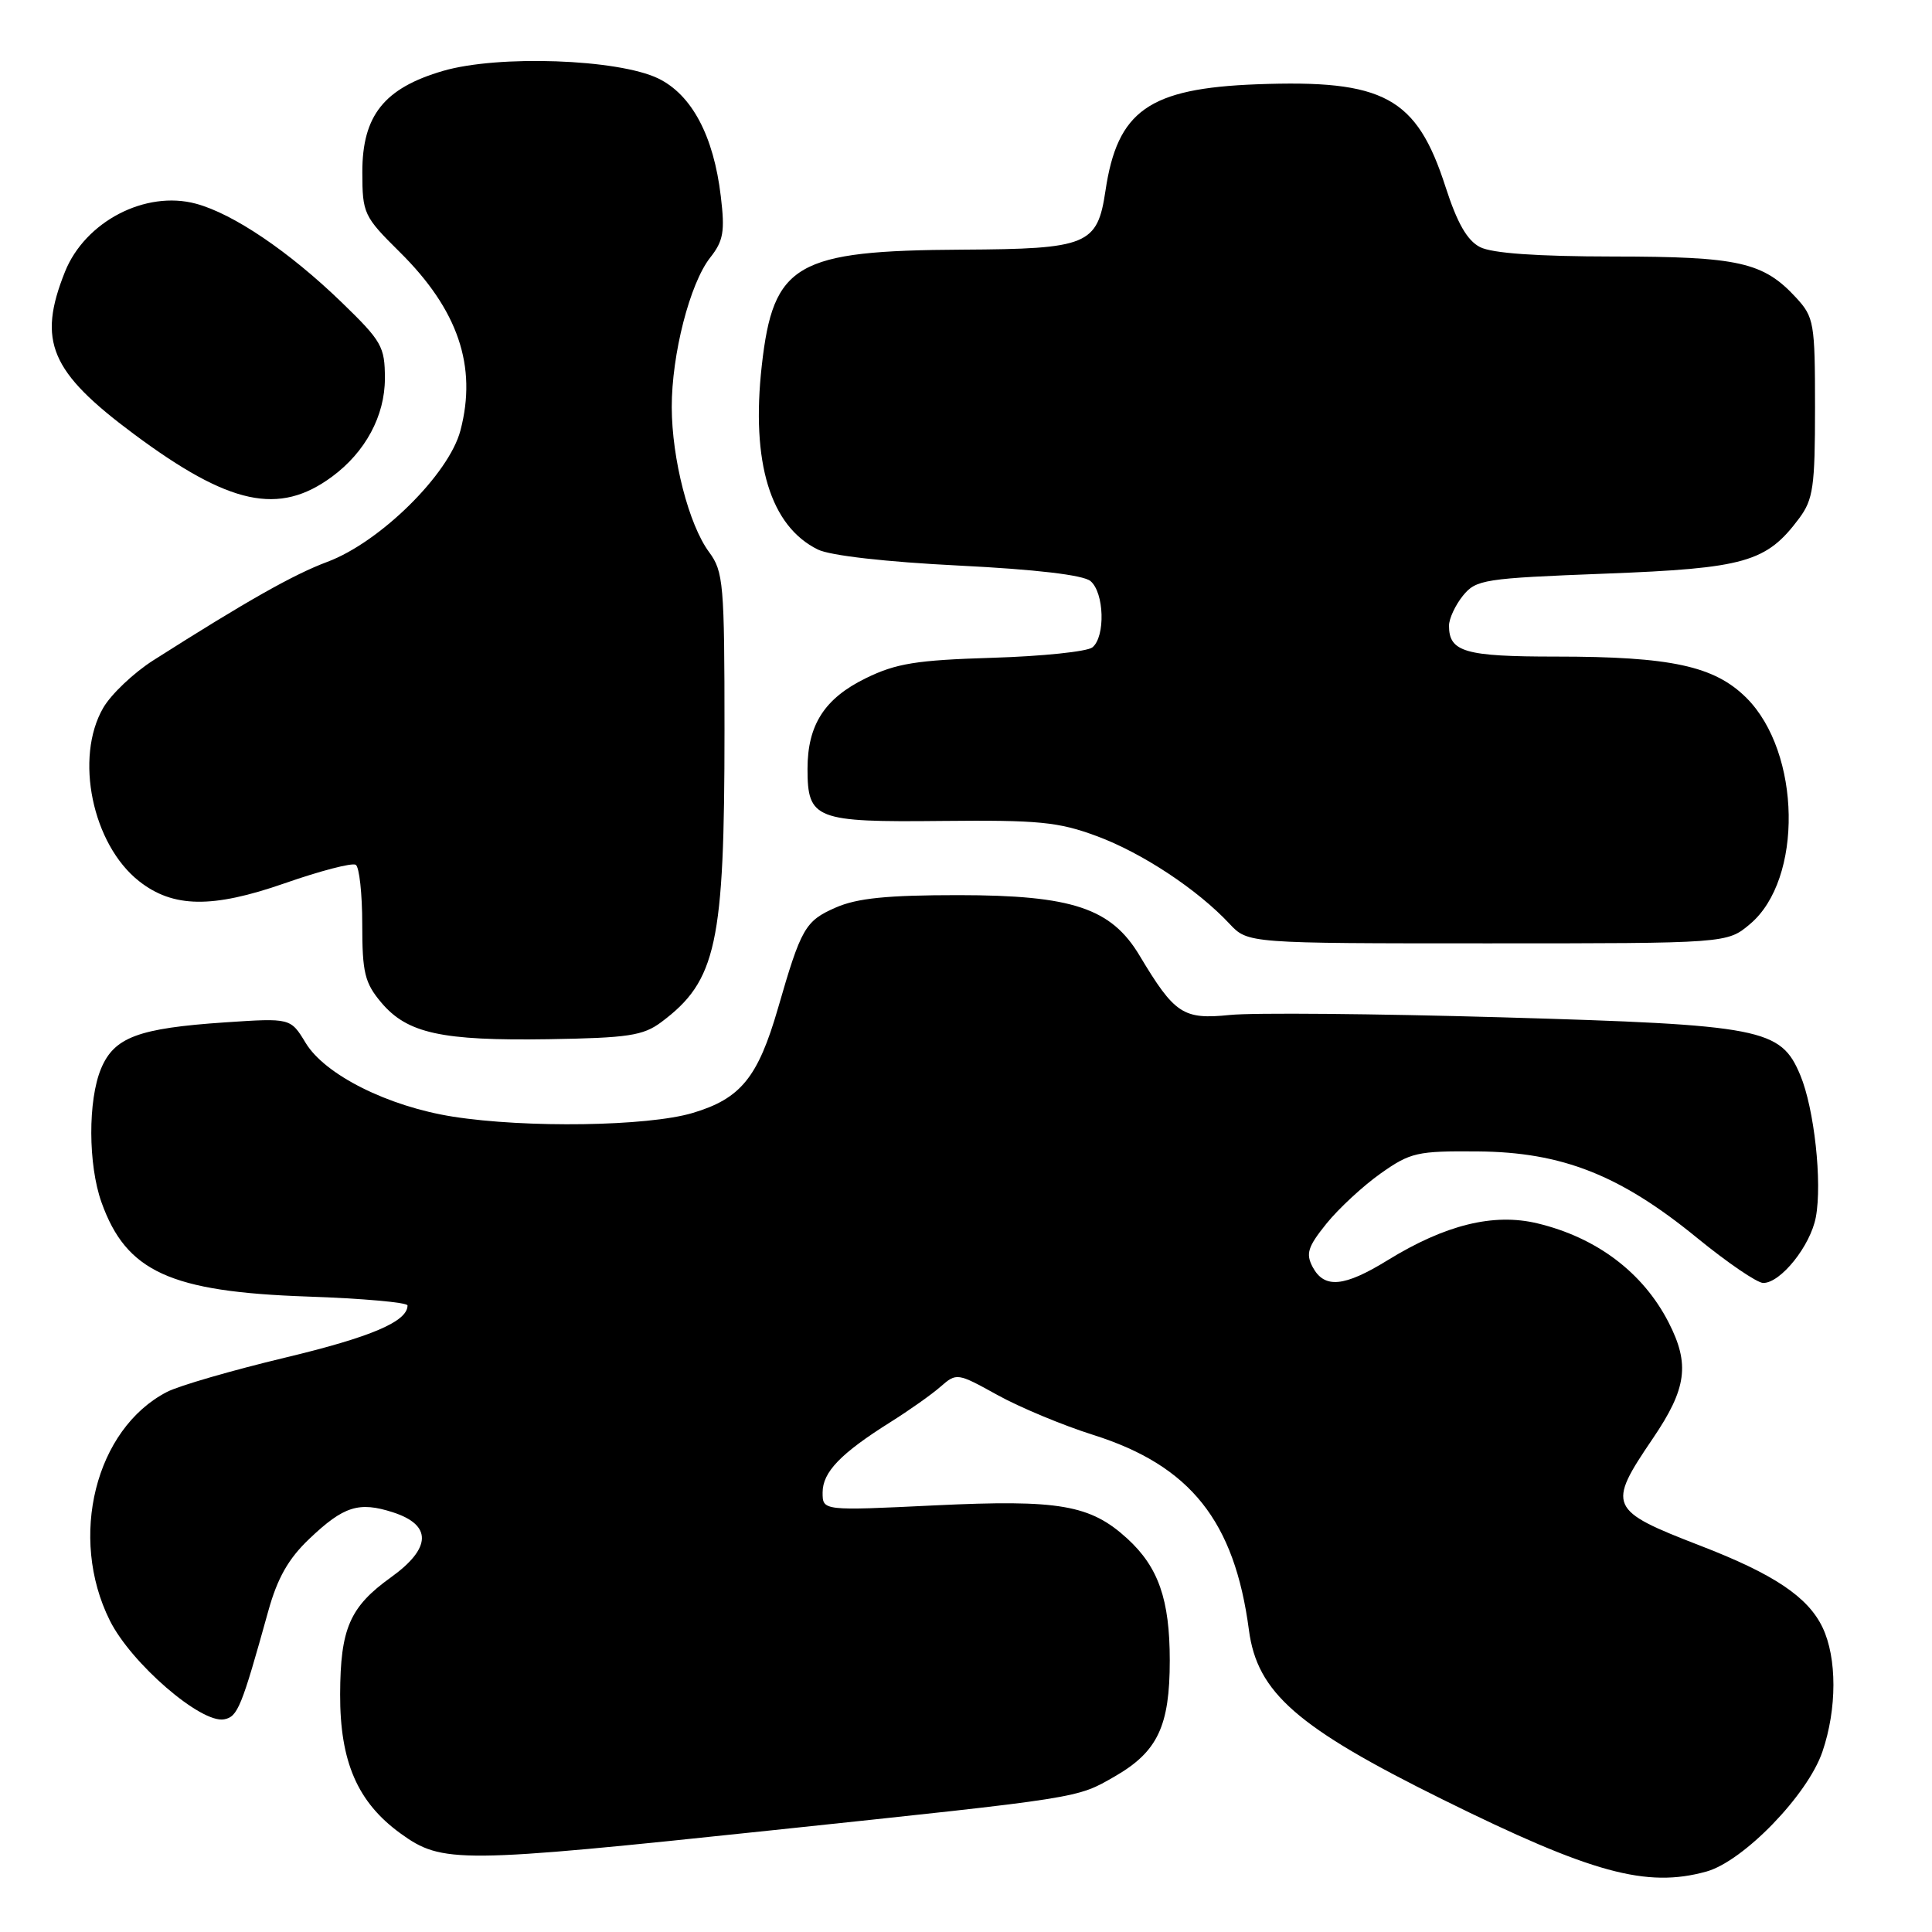 <?xml version="1.0" encoding="UTF-8" standalone="no"?>
<!DOCTYPE svg PUBLIC "-//W3C//DTD SVG 1.1//EN" "http://www.w3.org/Graphics/SVG/1.1/DTD/svg11.dtd" >
<svg xmlns="http://www.w3.org/2000/svg" xmlns:xlink="http://www.w3.org/1999/xlink" version="1.1" viewBox="0 0 256 256">
 <g >
 <path fill="currentColor"
d=" M 226.11 247.99 C 231.02 246.62 239.53 237.84 241.48 232.11 C 243.42 226.43 243.42 219.69 241.50 215.65 C 239.56 211.60 235.06 208.58 225.32 204.82 C 213.14 200.11 212.91 199.59 219.00 190.62 C 223.51 183.98 223.94 180.76 221.09 175.21 C 217.70 168.61 211.56 163.98 203.71 162.10 C 197.91 160.71 191.52 162.28 183.88 166.98 C 178.10 170.54 175.49 170.78 173.94 167.90 C 173.00 166.12 173.28 165.22 175.75 162.15 C 177.37 160.14 180.60 157.15 182.93 155.50 C 186.89 152.70 187.77 152.50 195.84 152.57 C 206.98 152.66 214.68 155.70 224.85 164.01 C 228.88 167.30 232.83 170.00 233.64 170.00 C 235.96 170.00 239.90 165.07 240.61 161.27 C 241.47 156.67 240.40 146.90 238.55 142.47 C 235.96 136.27 233.55 135.80 199.00 134.80 C 182.22 134.32 166.00 134.17 162.95 134.49 C 156.77 135.12 155.65 134.38 151.00 126.62 C 147.24 120.34 142.10 118.62 127.00 118.61 C 117.57 118.61 113.58 119.01 110.75 120.25 C 106.69 122.03 106.16 122.95 103.09 133.59 C 100.43 142.78 98.15 145.58 91.76 147.48 C 85.80 149.25 69.72 149.49 60.00 147.96 C 51.40 146.60 43.06 142.42 40.50 138.19 C 38.50 134.89 38.50 134.89 29.81 135.47 C 18.30 136.25 15.13 137.44 13.39 141.60 C 11.64 145.79 11.67 154.33 13.45 159.32 C 16.73 168.51 22.55 171.17 40.75 171.80 C 48.04 172.05 54.00 172.58 54.00 172.98 C 54.00 175.11 49.17 177.17 37.75 179.90 C 30.74 181.58 23.70 183.62 22.12 184.44 C 12.64 189.34 9.05 203.69 14.55 214.72 C 17.37 220.39 26.64 228.40 29.70 227.82 C 31.50 227.48 32.00 226.24 35.54 213.50 C 36.76 209.10 38.21 206.54 40.99 203.90 C 45.54 199.57 47.55 198.93 52.07 200.39 C 57.27 202.07 57.18 205.14 51.81 209.00 C 46.34 212.92 45.10 215.79 45.07 224.50 C 45.04 233.43 47.37 238.81 53.07 242.94 C 58.60 246.94 60.69 246.92 102.50 242.50 C 143.56 238.16 142.62 238.31 147.74 235.37 C 153.39 232.11 155.00 228.72 155.00 220.02 C 155.00 211.95 153.50 207.65 149.37 203.87 C 144.47 199.39 140.36 198.68 123.87 199.47 C 109.00 200.19 109.00 200.19 109.00 197.77 C 109.00 195.06 111.38 192.59 118.00 188.43 C 120.47 186.88 123.46 184.77 124.64 183.73 C 126.75 181.89 126.86 181.91 132.14 184.83 C 135.09 186.47 140.82 188.86 144.88 190.14 C 157.74 194.21 163.58 201.54 165.49 216.00 C 166.59 224.29 171.85 228.89 191.18 238.45 C 210.93 248.22 218.17 250.19 226.11 247.99 Z  M 87.62 135.44 C 94.94 129.97 96.00 125.10 96.00 96.82 C 96.00 77.36 95.86 75.73 93.96 73.16 C 91.27 69.52 89.03 60.83 89.01 53.96 C 89.00 46.96 91.41 37.56 94.10 34.14 C 95.86 31.91 96.07 30.68 95.51 26.01 C 94.56 17.99 91.66 12.55 87.21 10.39 C 81.87 7.82 66.05 7.26 58.72 9.39 C 50.90 11.67 48.00 15.31 48.01 22.83 C 48.02 28.29 48.20 28.68 52.96 33.39 C 60.70 41.04 63.25 48.54 61.01 57.04 C 59.49 62.84 50.35 71.85 43.37 74.45 C 38.90 76.12 32.72 79.61 20.31 87.50 C 17.72 89.15 14.73 91.98 13.68 93.79 C 9.85 100.39 12.23 111.89 18.44 116.77 C 22.93 120.30 28.13 120.38 37.69 117.05 C 42.41 115.40 46.66 114.29 47.14 114.59 C 47.61 114.88 48.00 118.43 48.00 122.48 C 48.00 128.88 48.33 130.24 50.51 132.83 C 53.96 136.93 58.50 137.92 72.68 137.70 C 83.23 137.53 85.22 137.23 87.62 135.44 Z  M 231.89 122.44 C 238.93 116.52 238.66 99.73 231.42 92.48 C 227.18 88.25 221.43 87.00 206.15 87.00 C 194.11 87.00 192.00 86.39 192.00 82.91 C 192.00 81.98 192.83 80.20 193.84 78.94 C 195.59 76.79 196.60 76.63 212.70 76.01 C 231.24 75.30 234.06 74.50 238.40 68.68 C 240.26 66.18 240.50 64.49 240.50 54.01 C 240.50 42.77 240.37 42.03 238.00 39.45 C 233.65 34.73 230.40 34.00 213.78 33.99 C 203.64 33.98 197.70 33.56 196.11 32.74 C 194.40 31.86 193.09 29.56 191.54 24.76 C 187.70 12.86 183.40 10.53 166.51 11.17 C 152.23 11.72 148.06 14.65 146.48 25.28 C 145.41 32.46 144.12 32.99 127.53 33.08 C 105.45 33.20 102.46 34.92 100.94 48.44 C 99.50 61.29 102.08 69.73 108.38 72.82 C 110.01 73.62 117.41 74.46 127.03 74.94 C 137.26 75.45 143.52 76.19 144.49 76.99 C 146.32 78.51 146.49 84.36 144.75 85.78 C 144.06 86.34 138.10 86.96 131.50 87.16 C 121.42 87.47 118.74 87.90 114.72 89.87 C 109.26 92.54 107.00 96.05 107.00 101.88 C 107.00 108.56 108.03 108.96 124.79 108.78 C 137.63 108.65 140.24 108.90 145.33 110.79 C 151.33 113.01 158.66 117.85 162.92 122.41 C 165.35 125.00 165.35 125.00 197.10 125.00 C 228.85 125.00 228.85 125.00 231.89 122.44 Z  M 44.00 63.16 C 48.41 59.91 51.00 55.10 51.00 50.15 C 51.00 45.92 50.59 45.21 45.25 40.04 C 38.31 33.33 30.91 28.32 25.96 26.99 C 19.28 25.19 11.28 29.35 8.61 36.01 C 4.93 45.21 6.65 49.27 17.72 57.50 C 30.41 66.94 36.97 68.35 44.00 63.16 Z "/>
</g>
</svg>